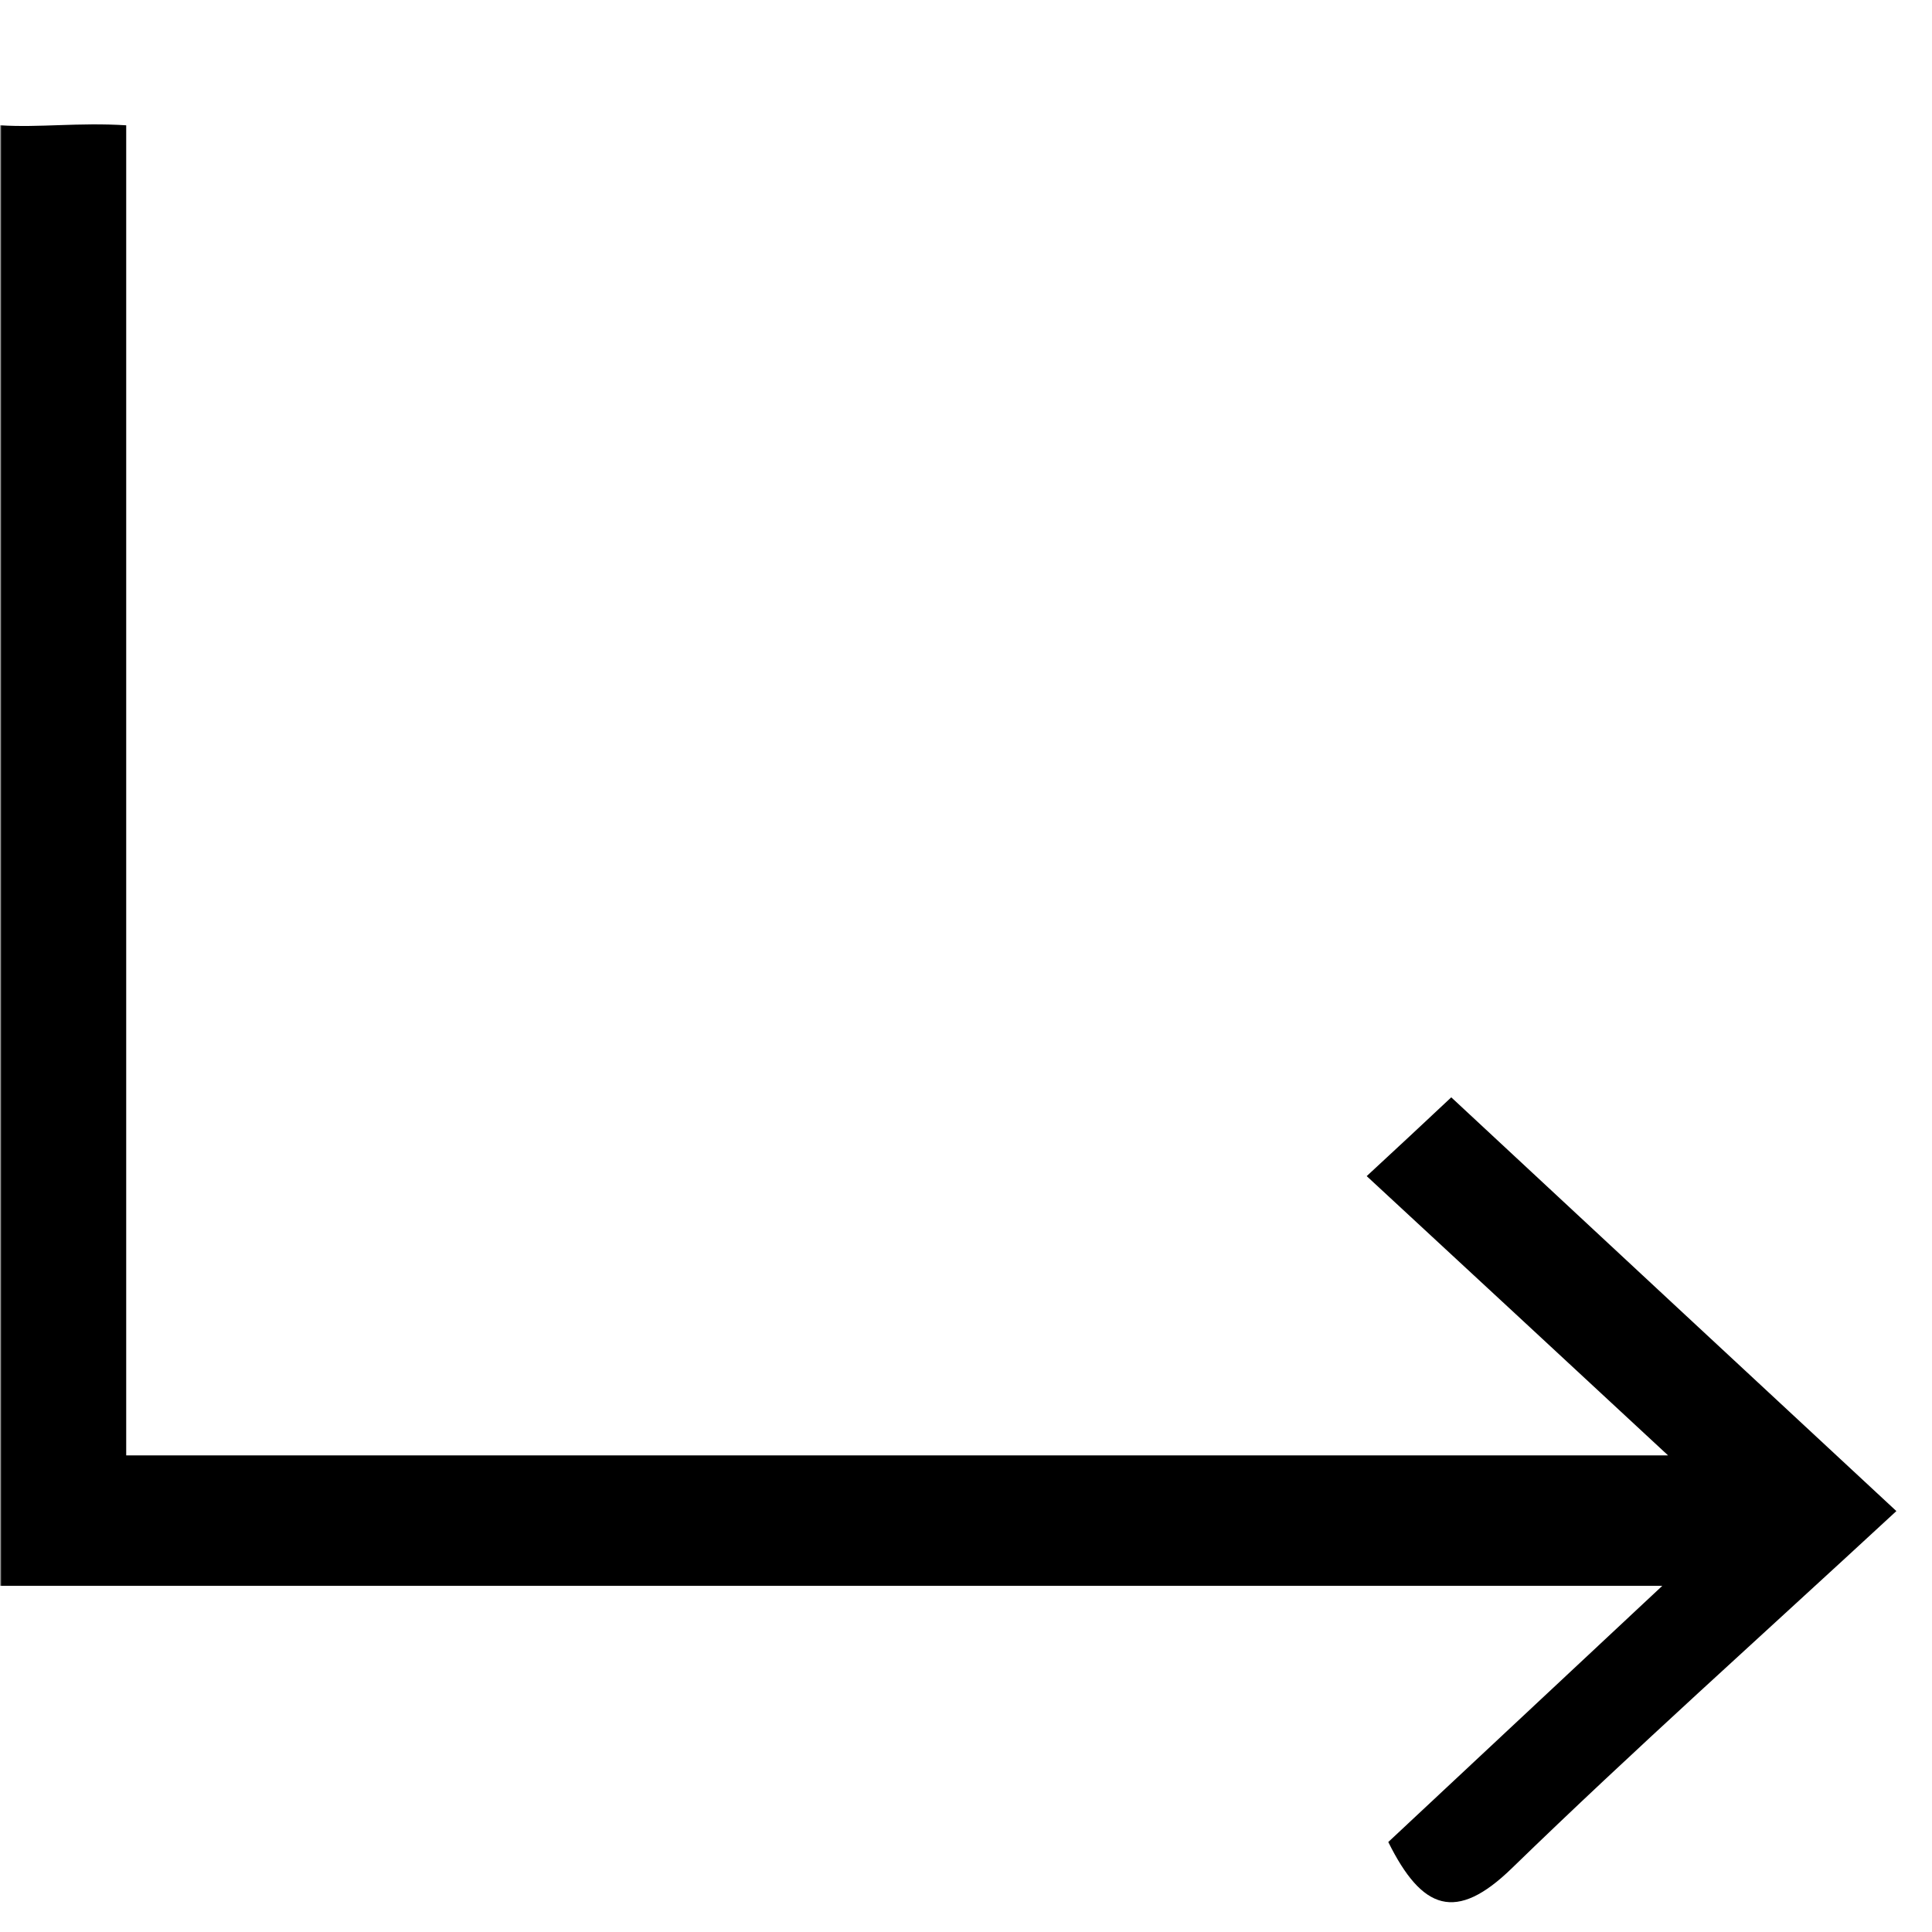 <svg width="500" height="500" viewBox="0 0 500 500" fill="none" xmlns="http://www.w3.org/2000/svg">
<g clip-path="url(#clip0_19_160)">
<mask id="mask0_19_160" style="mask-type:luminance" maskUnits="userSpaceOnUse" x="0" y="26" width="500" height="475">
<path d="M0 26H500V500.026H0V26Z" fill="white"/>
</mask>
<g mask="url(#mask0_19_160)">
<path d="M-0 410.417H430.195C403.246 435.612 381.169 456.261 359.285 476.715C368.052 494.378 376.818 497.56 391.298 483.469C422.662 453.014 455.324 423.858 490.779 391.066C452.727 355.741 415.714 321.326 375.584 283.988C368.117 291.001 362.272 296.456 353.701 304.378C380.714 329.378 403.701 350.676 431.688 376.65H32.662L32.662 32.43C20.324 31.651 10.194 33.079 0.065 32.43V410.417H-0Z" fill="black"/>
</g>
</g>
<defs>
<clipPath id="clip0_19_160">
<rect width="500" height="500" fill="white"/>
</clipPath>
</defs>
</svg>
